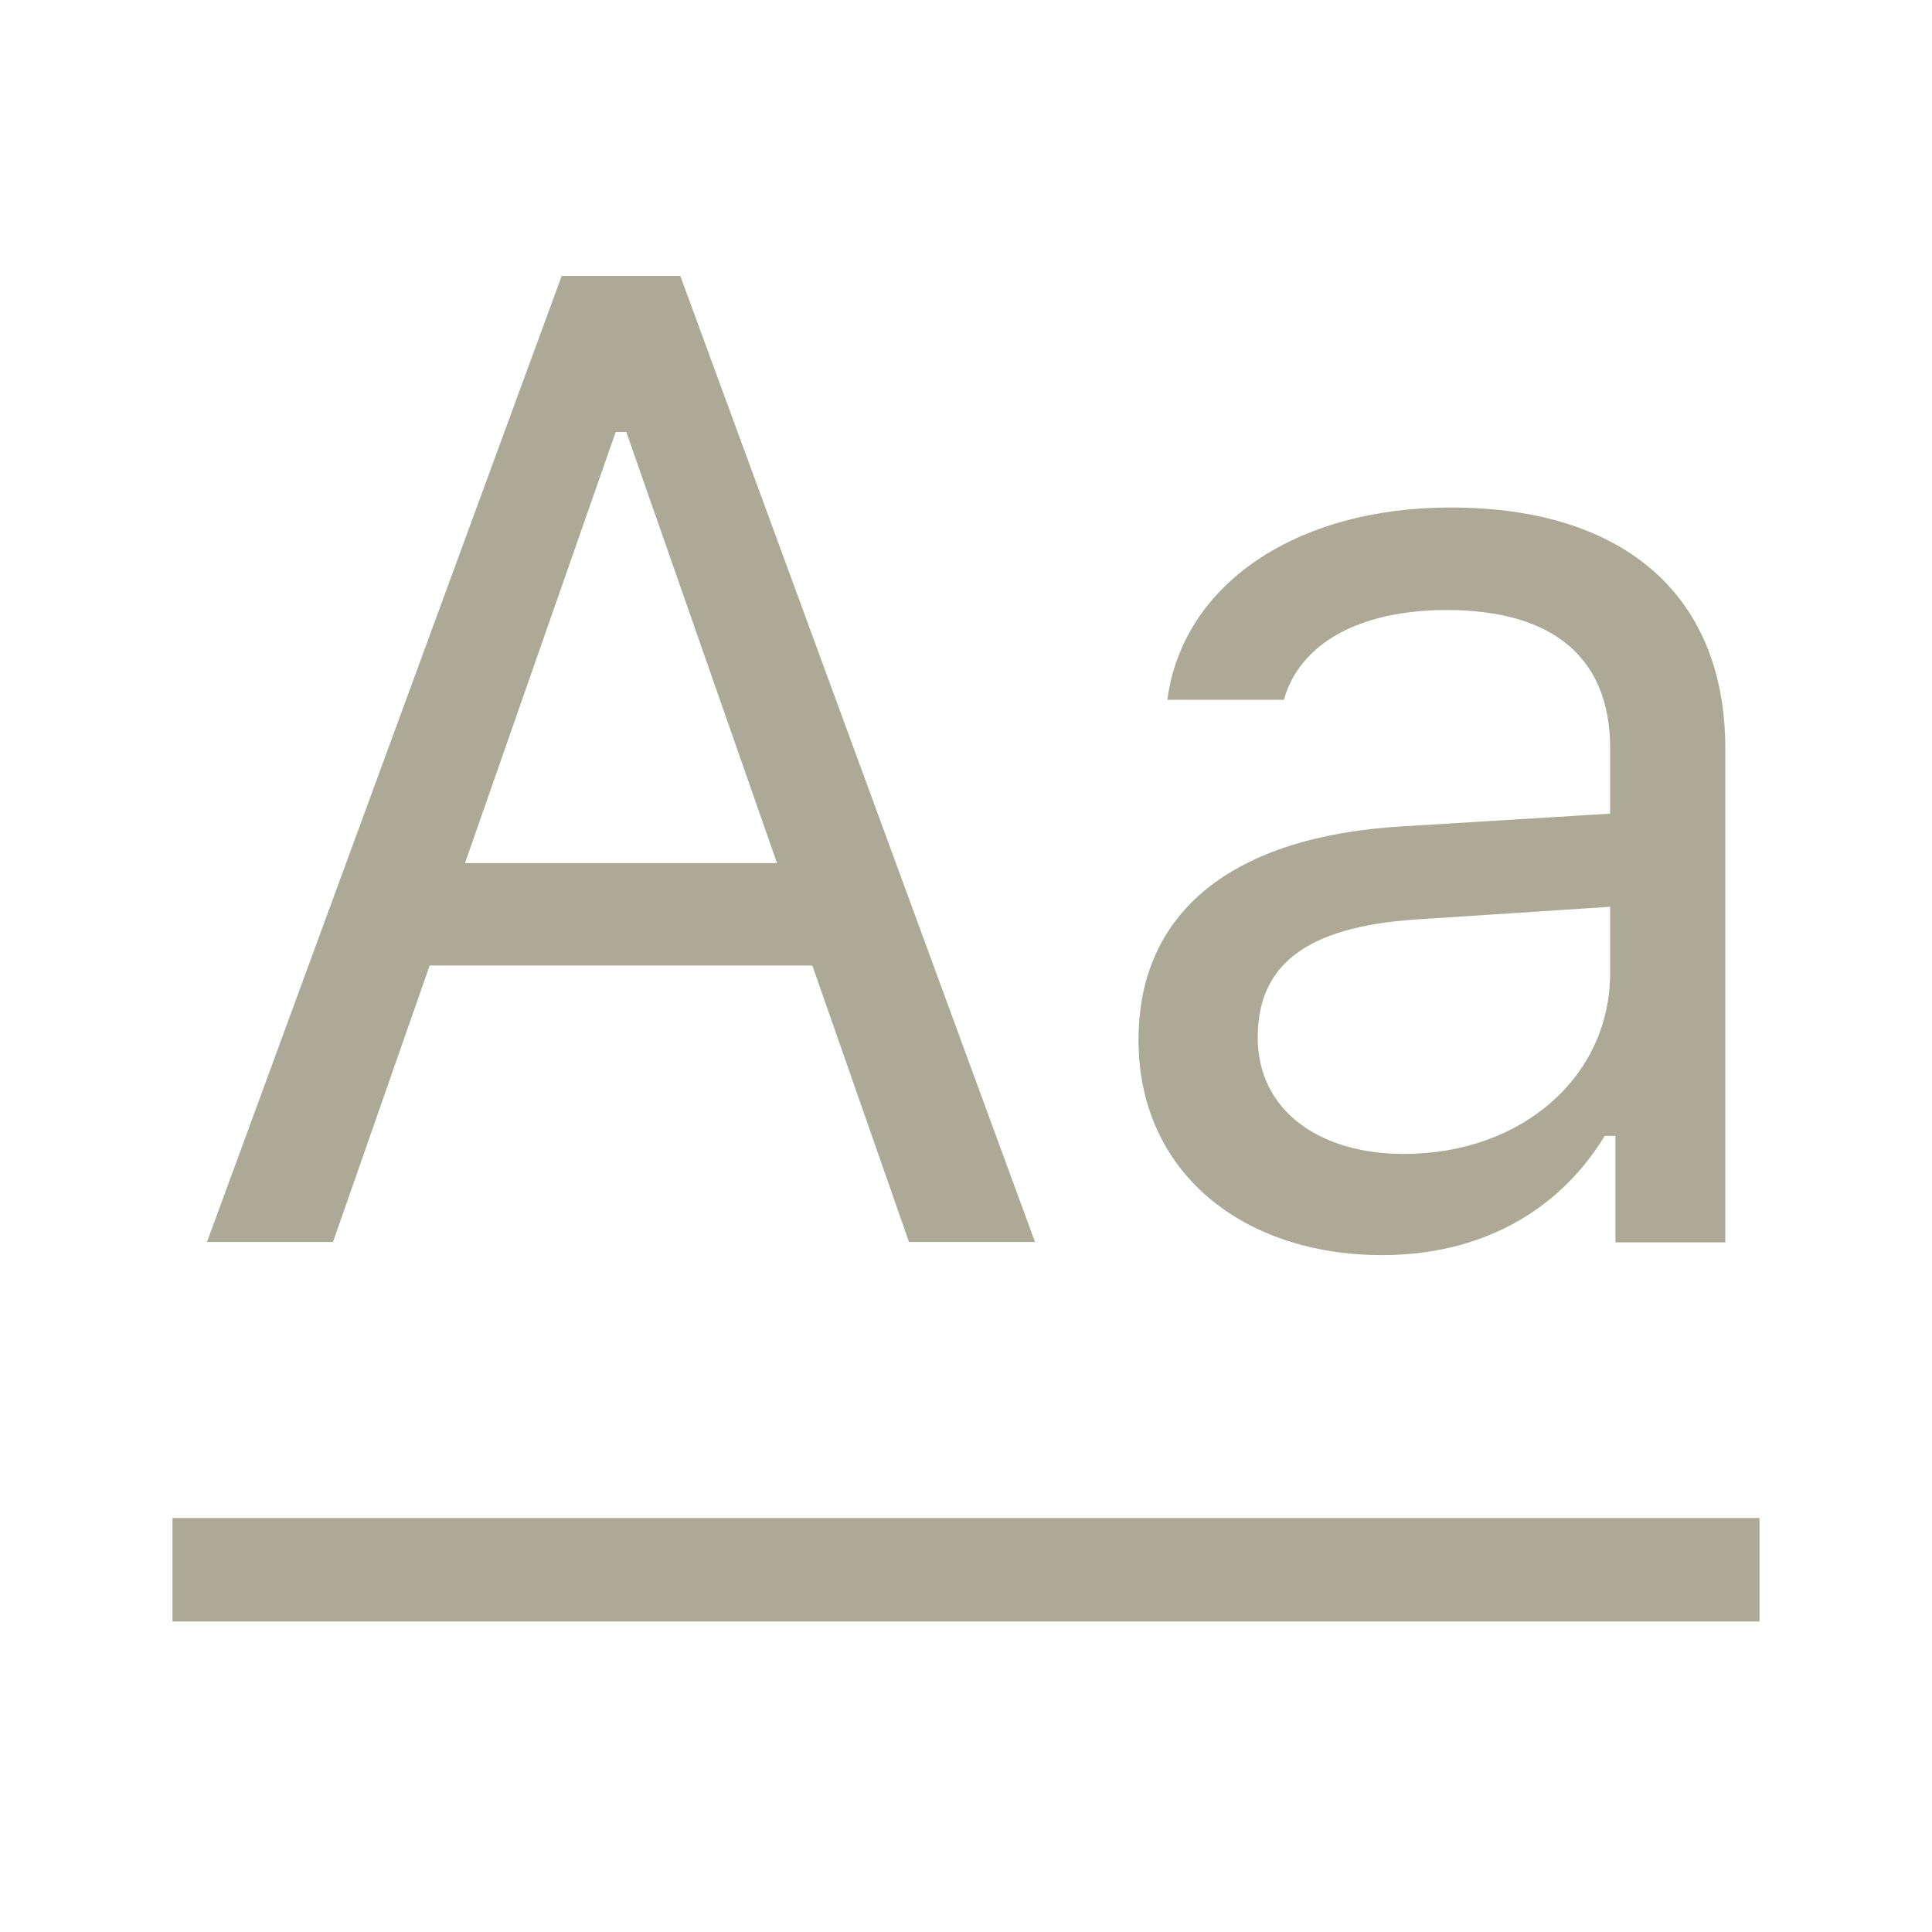 <svg width="28" height="28" viewBox="0 0 28 28" fill="none" xmlns="http://www.w3.org/2000/svg">
<path d="M2.5 22H25.5V23.5H2.5V22Z" fill="#ACA996"/>
<path d="M20.344 16.724C19.131 16.724 18.228 16.102 18.228 15.035C18.228 13.986 18.927 13.433 20.519 13.326L23.335 13.142V14.103C23.335 15.598 22.063 16.724 20.344 16.724ZM20.034 18.19C21.432 18.19 22.577 17.578 23.257 16.462H23.412V18.005H25.004V10.841C25.004 8.666 23.577 7.355 21.024 7.355C18.791 7.355 17.141 8.462 16.918 10.142H18.607C18.84 9.317 19.713 8.841 20.966 8.841C22.529 8.841 23.335 9.55 23.335 10.841V11.792L20.315 11.977C17.879 12.122 16.5 13.2 16.5 15.073C16.5 16.986 18.005 18.19 20.034 18.19Z" fill="#ACA996"/>
<path d="M13.174 18H15L9.86 4H8.14L3 18H4.826L6.227 13.993H11.773L13.174 18ZM8.923 6.261H9.077L11.261 12.509H6.739L8.923 6.261Z" fill="#ACA996"/>
</svg>